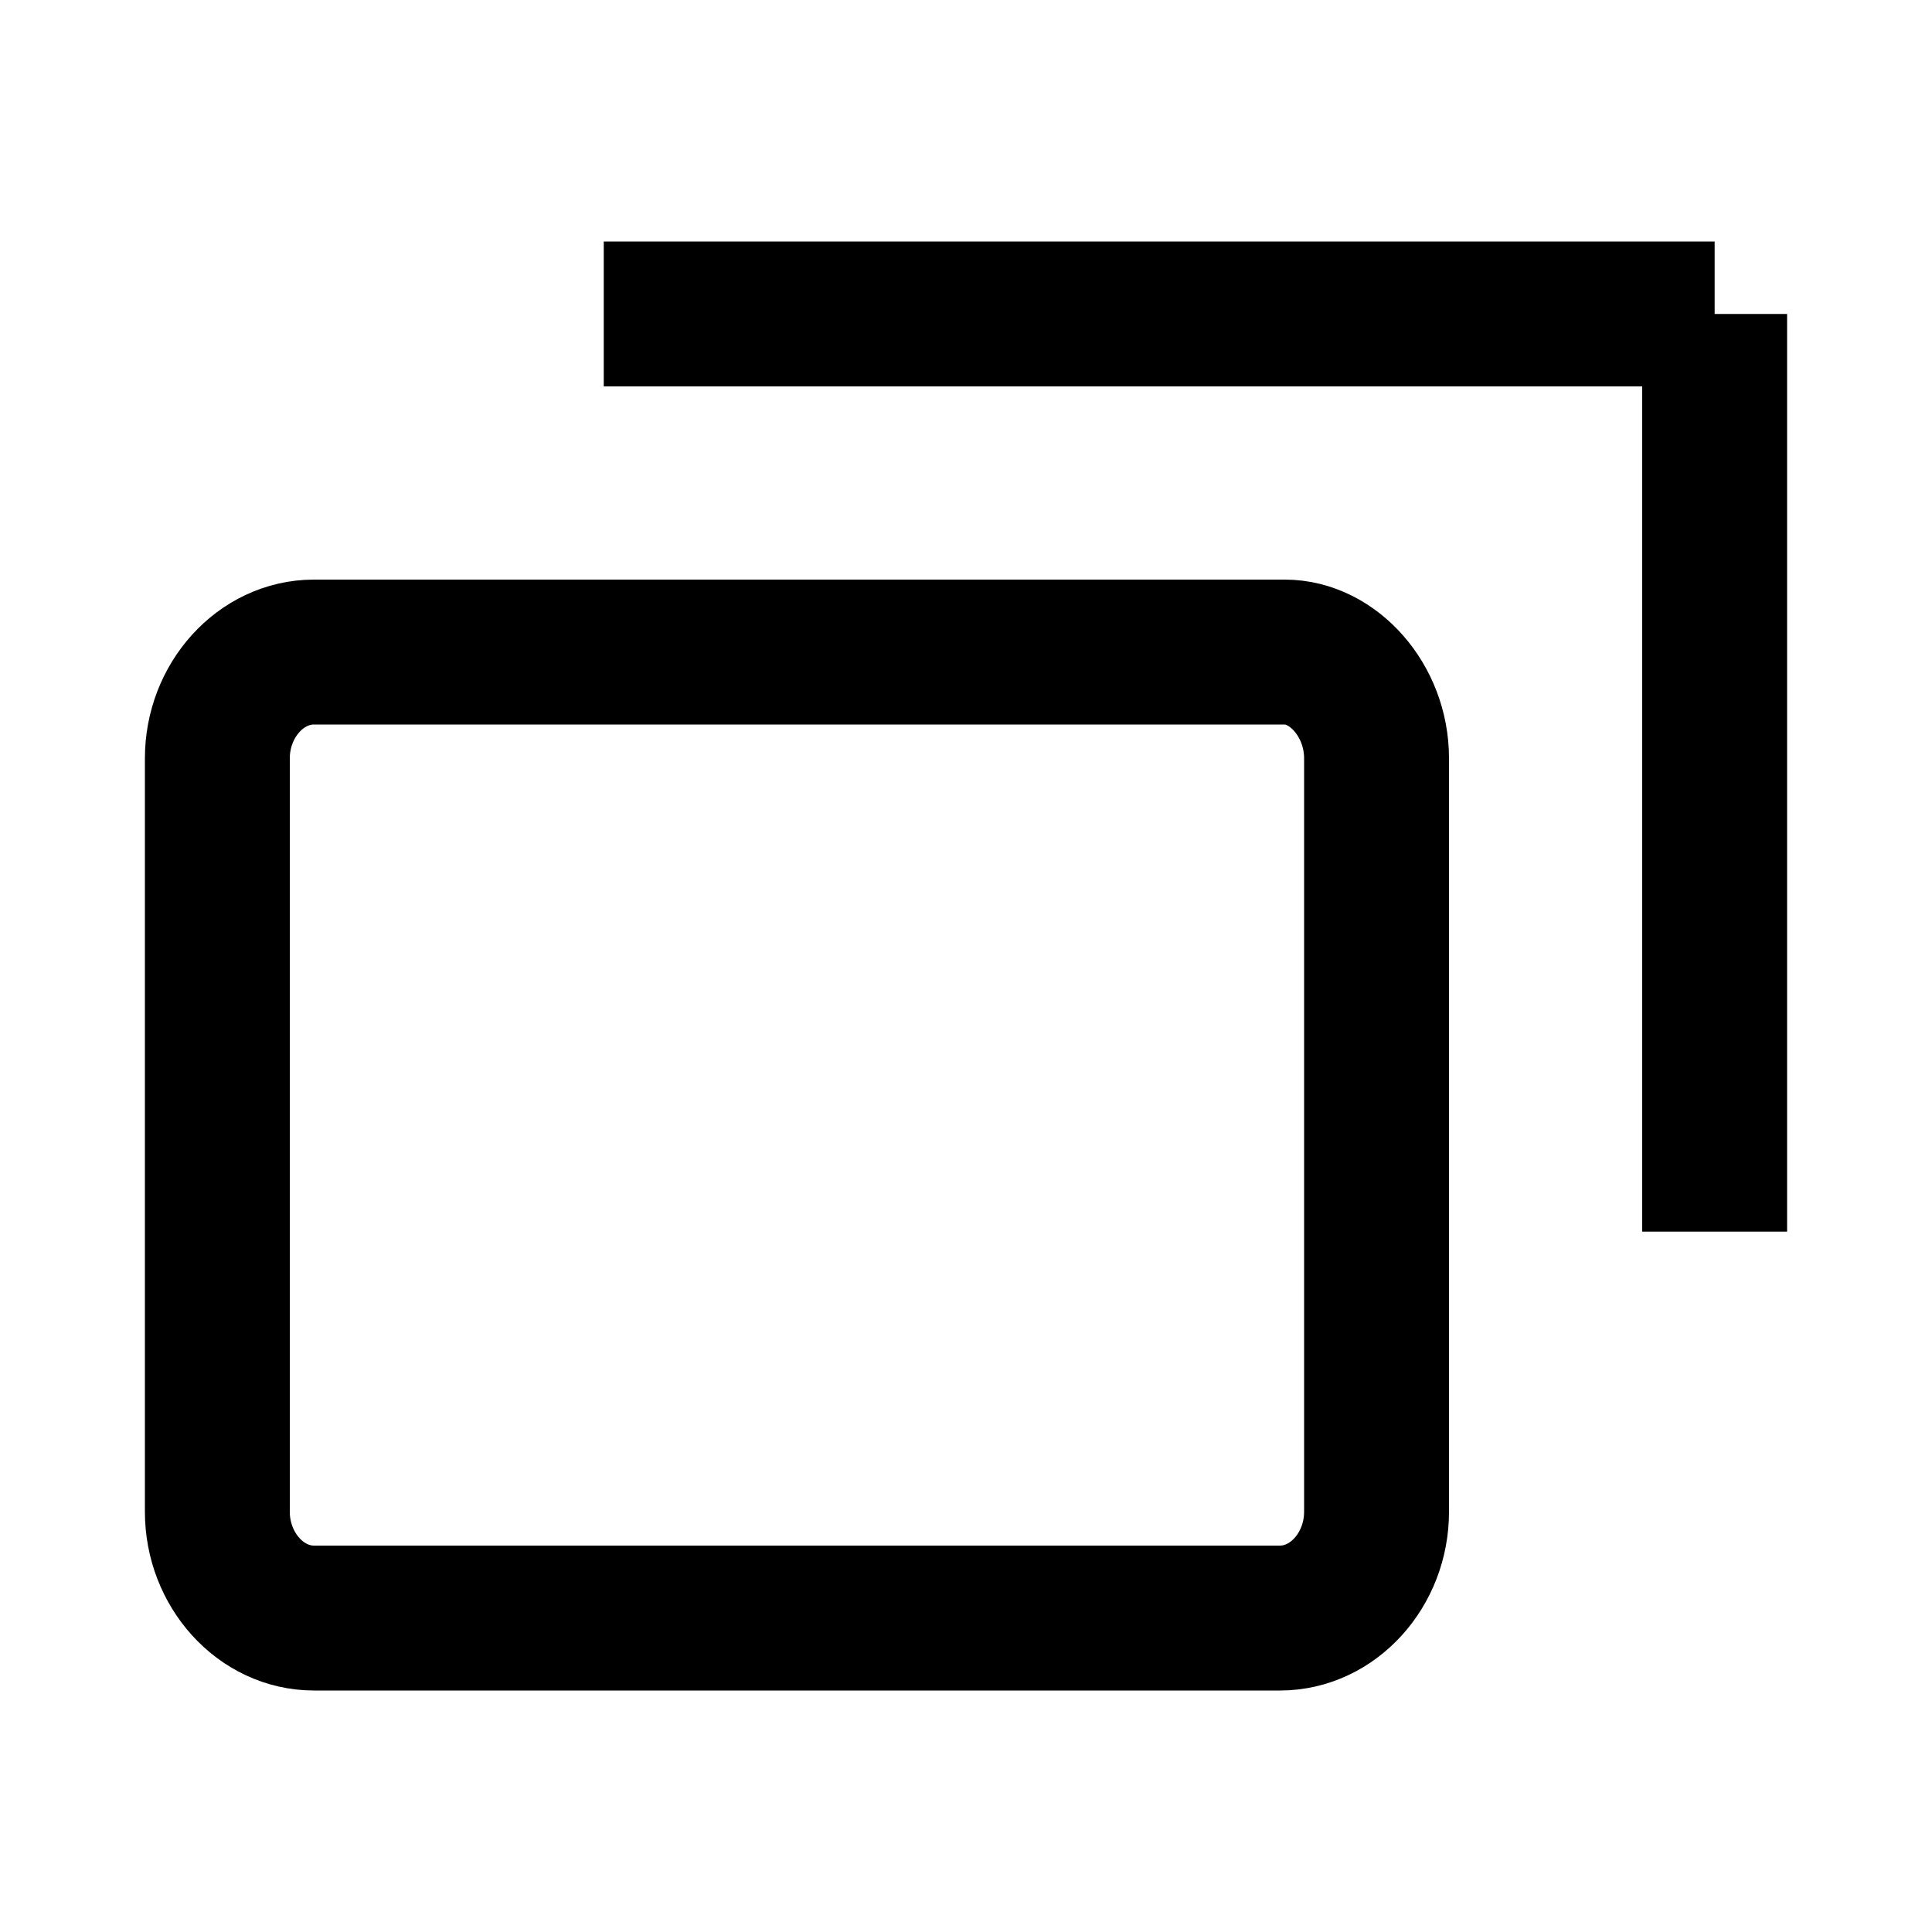 <svg viewBox="0 0 40 40" fill="none" stroke="currentColor" stroke-width="3"><path d="M26.6 13.5c1 0 1.9 1 1.9 2.2v15.6c0 1.2-.9 2.2-2 2.2h-20c-1.1 0-2-1-2-2.2V15.7c0-1.2.9-2.2 2-2.2h20zm-14.1-7h23m0 0v19"></path></svg>